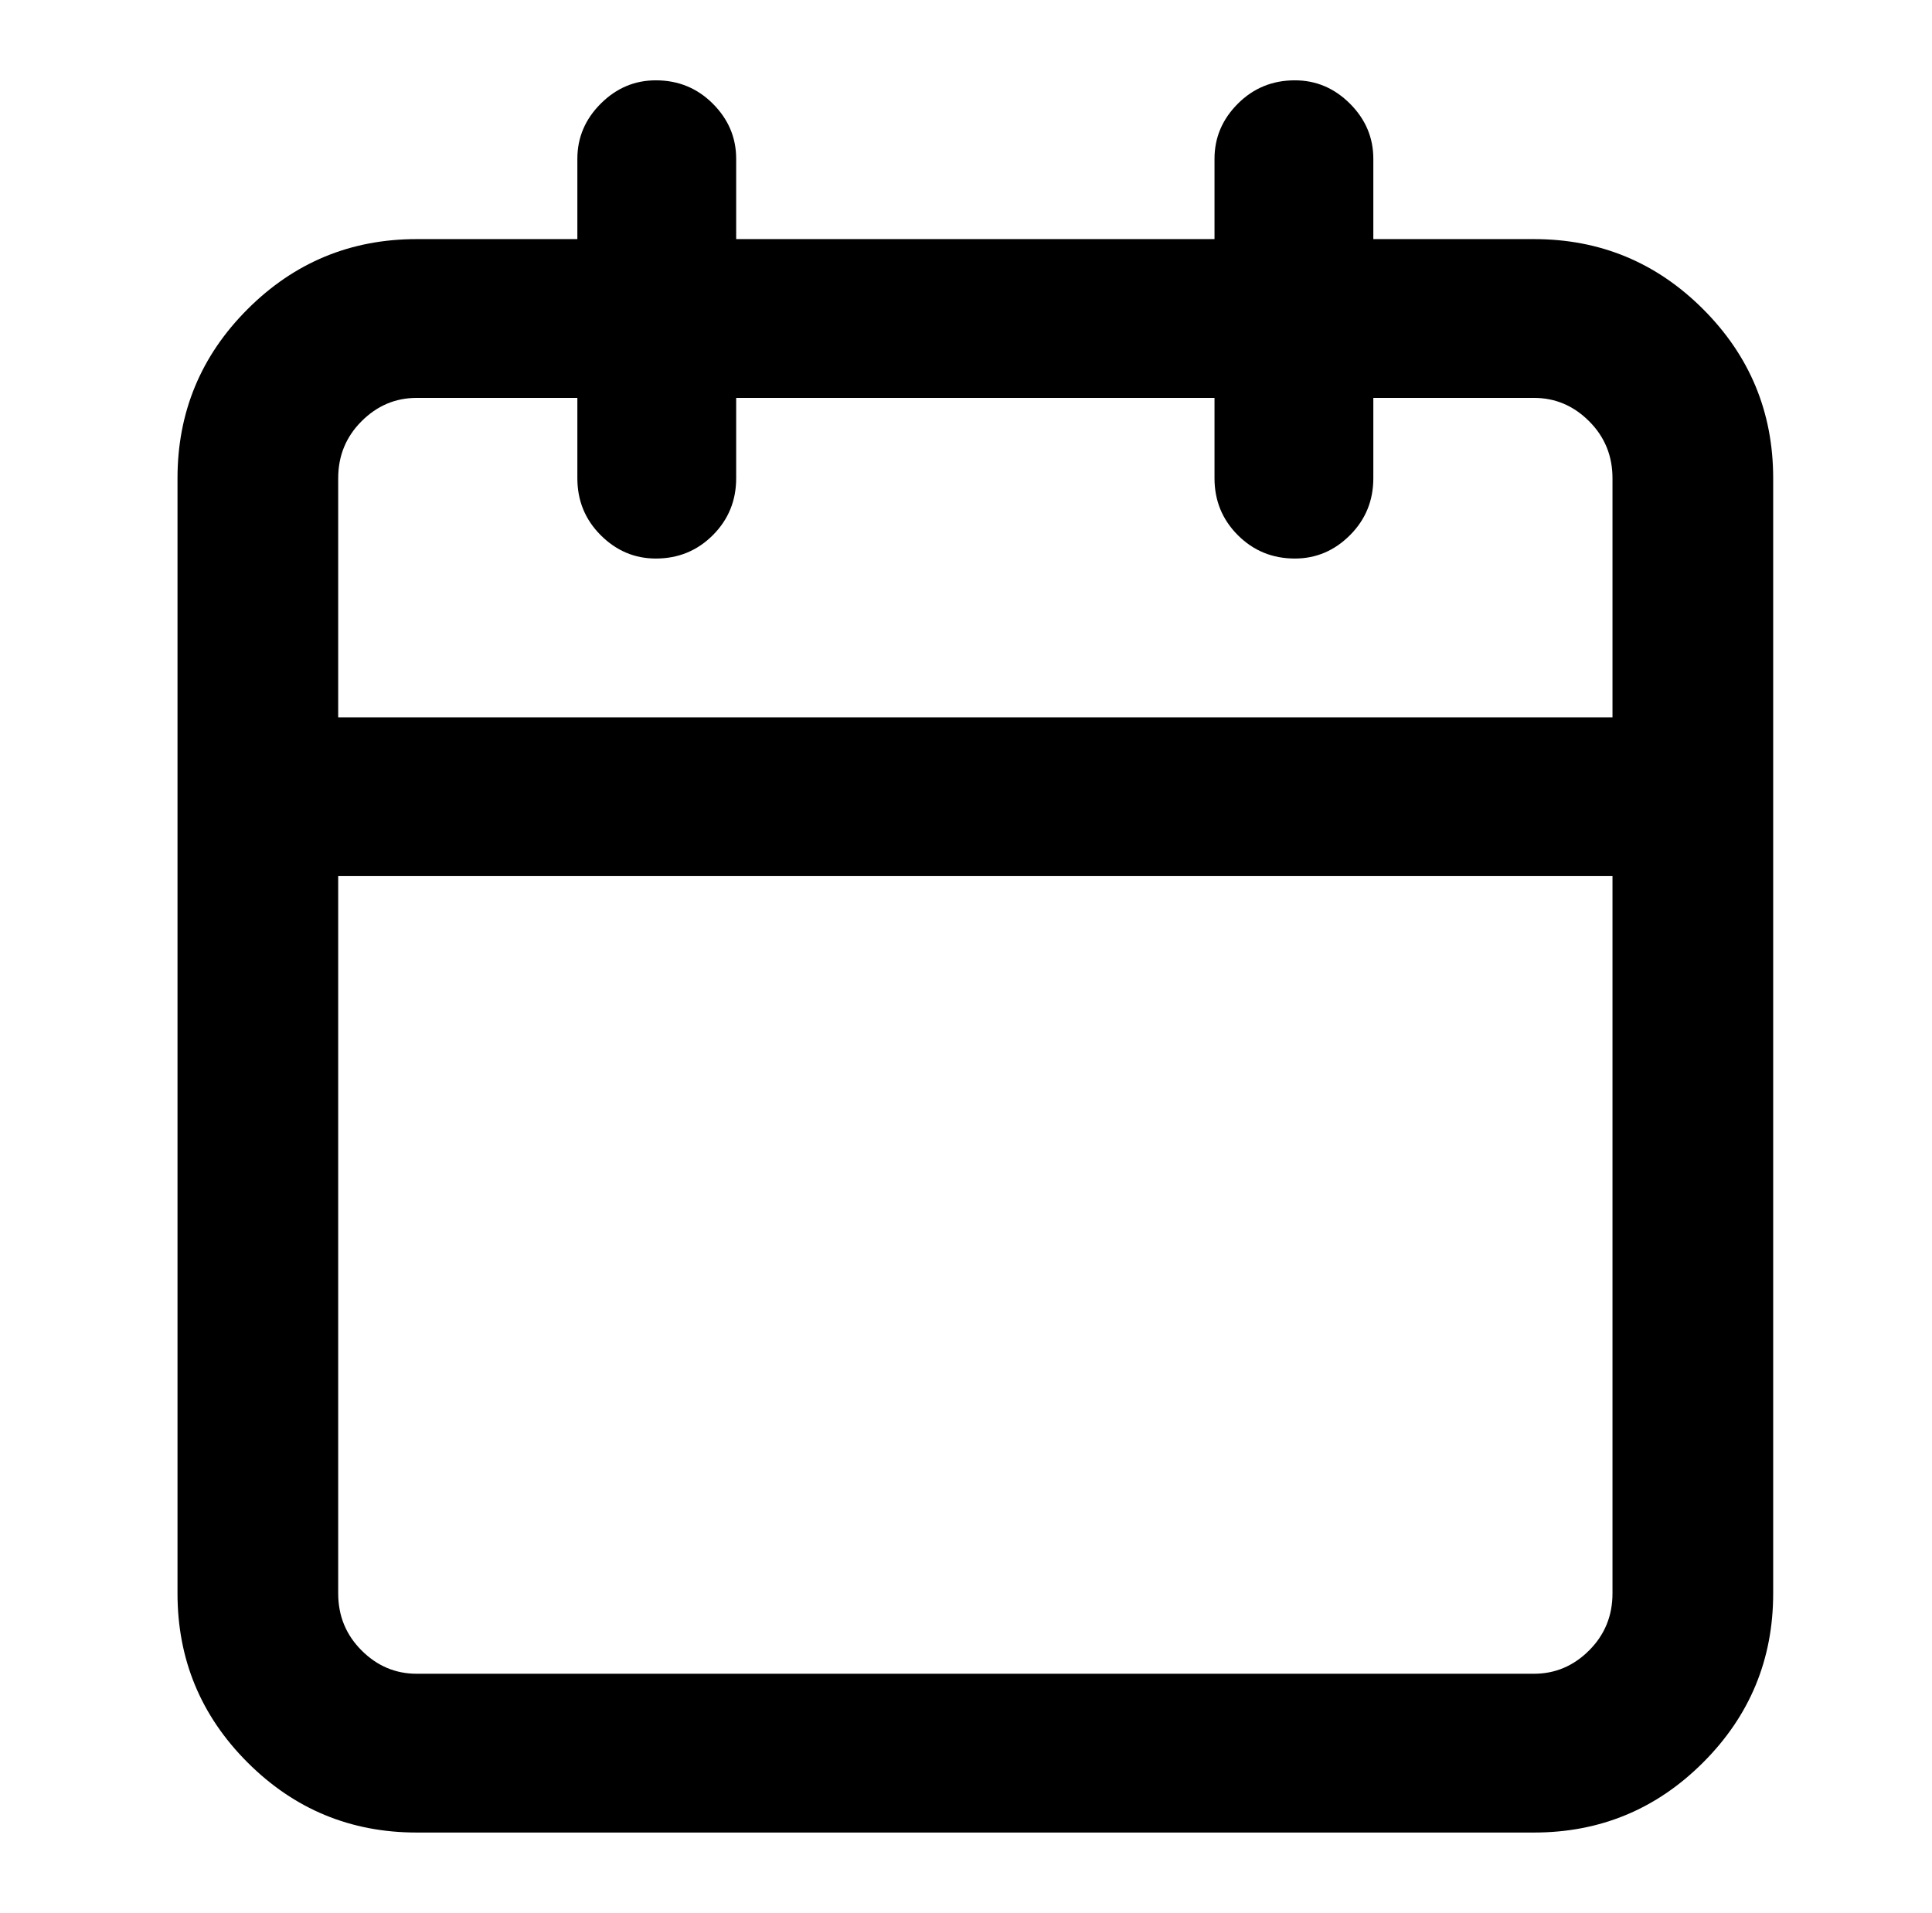 <?xml version="1.0" standalone="no"?>
<!DOCTYPE svg PUBLIC "-//W3C//DTD SVG 1.1//EN" "http://www.w3.org/Graphics/SVG/1.1/DTD/svg11.dtd" >
<svg xmlns="http://www.w3.org/2000/svg" xmlns:xlink="http://www.w3.org/1999/xlink" version="1.1" viewBox="-10 0 1034 1024">
  <g transform="matrix(1 0 0 -1 0 960)">
   <path fill="currentColor"
d="M85 704q0 53 37.5 90.5t90.5 37.5h598q53 0 90.5 -37.5t37.5 -90.5v-597q0 -53 -37.5 -90.5t-90.5 -37.5h-598q-53 0 -90.5 37.5t-37.5 90.5v597v0zM213 747q-17 0 -29.5 -12.5t-12.5 -30.5v-597q0 -18 12.5 -30.5t29.5 -12.5h598q17 0 29.5 12.5t12.5 30.5v597
q0 18 -12.5 30.5t-29.5 12.5h-598v0zM683 917q17 0 29.5 -12.5t12.5 -29.5v-171q0 -18 -12.5 -30.5t-29.5 -12.5q-18 0 -30.5 12.5t-12.5 30.5v171q0 17 12.5 29.5t30.5 12.5v0zM341 917q18 0 30.5 -12.5t12.5 -29.5v-171q0 -18 -12.5 -30.5t-30.5 -12.5q-17 0 -29.5 12.5
t-12.5 30.5v171q0 17 12.5 29.5t29.5 12.5v0zM85 533q0 18 12.5 30.5t30.5 12.5h768q18 0 30.5 -12.5t12.5 -30.5q0 -17 -12.5 -29.5t-30.5 -12.5h-768q-18 0 -30.5 12.5t-12.5 29.5v0z" />
  </g>

</svg>
